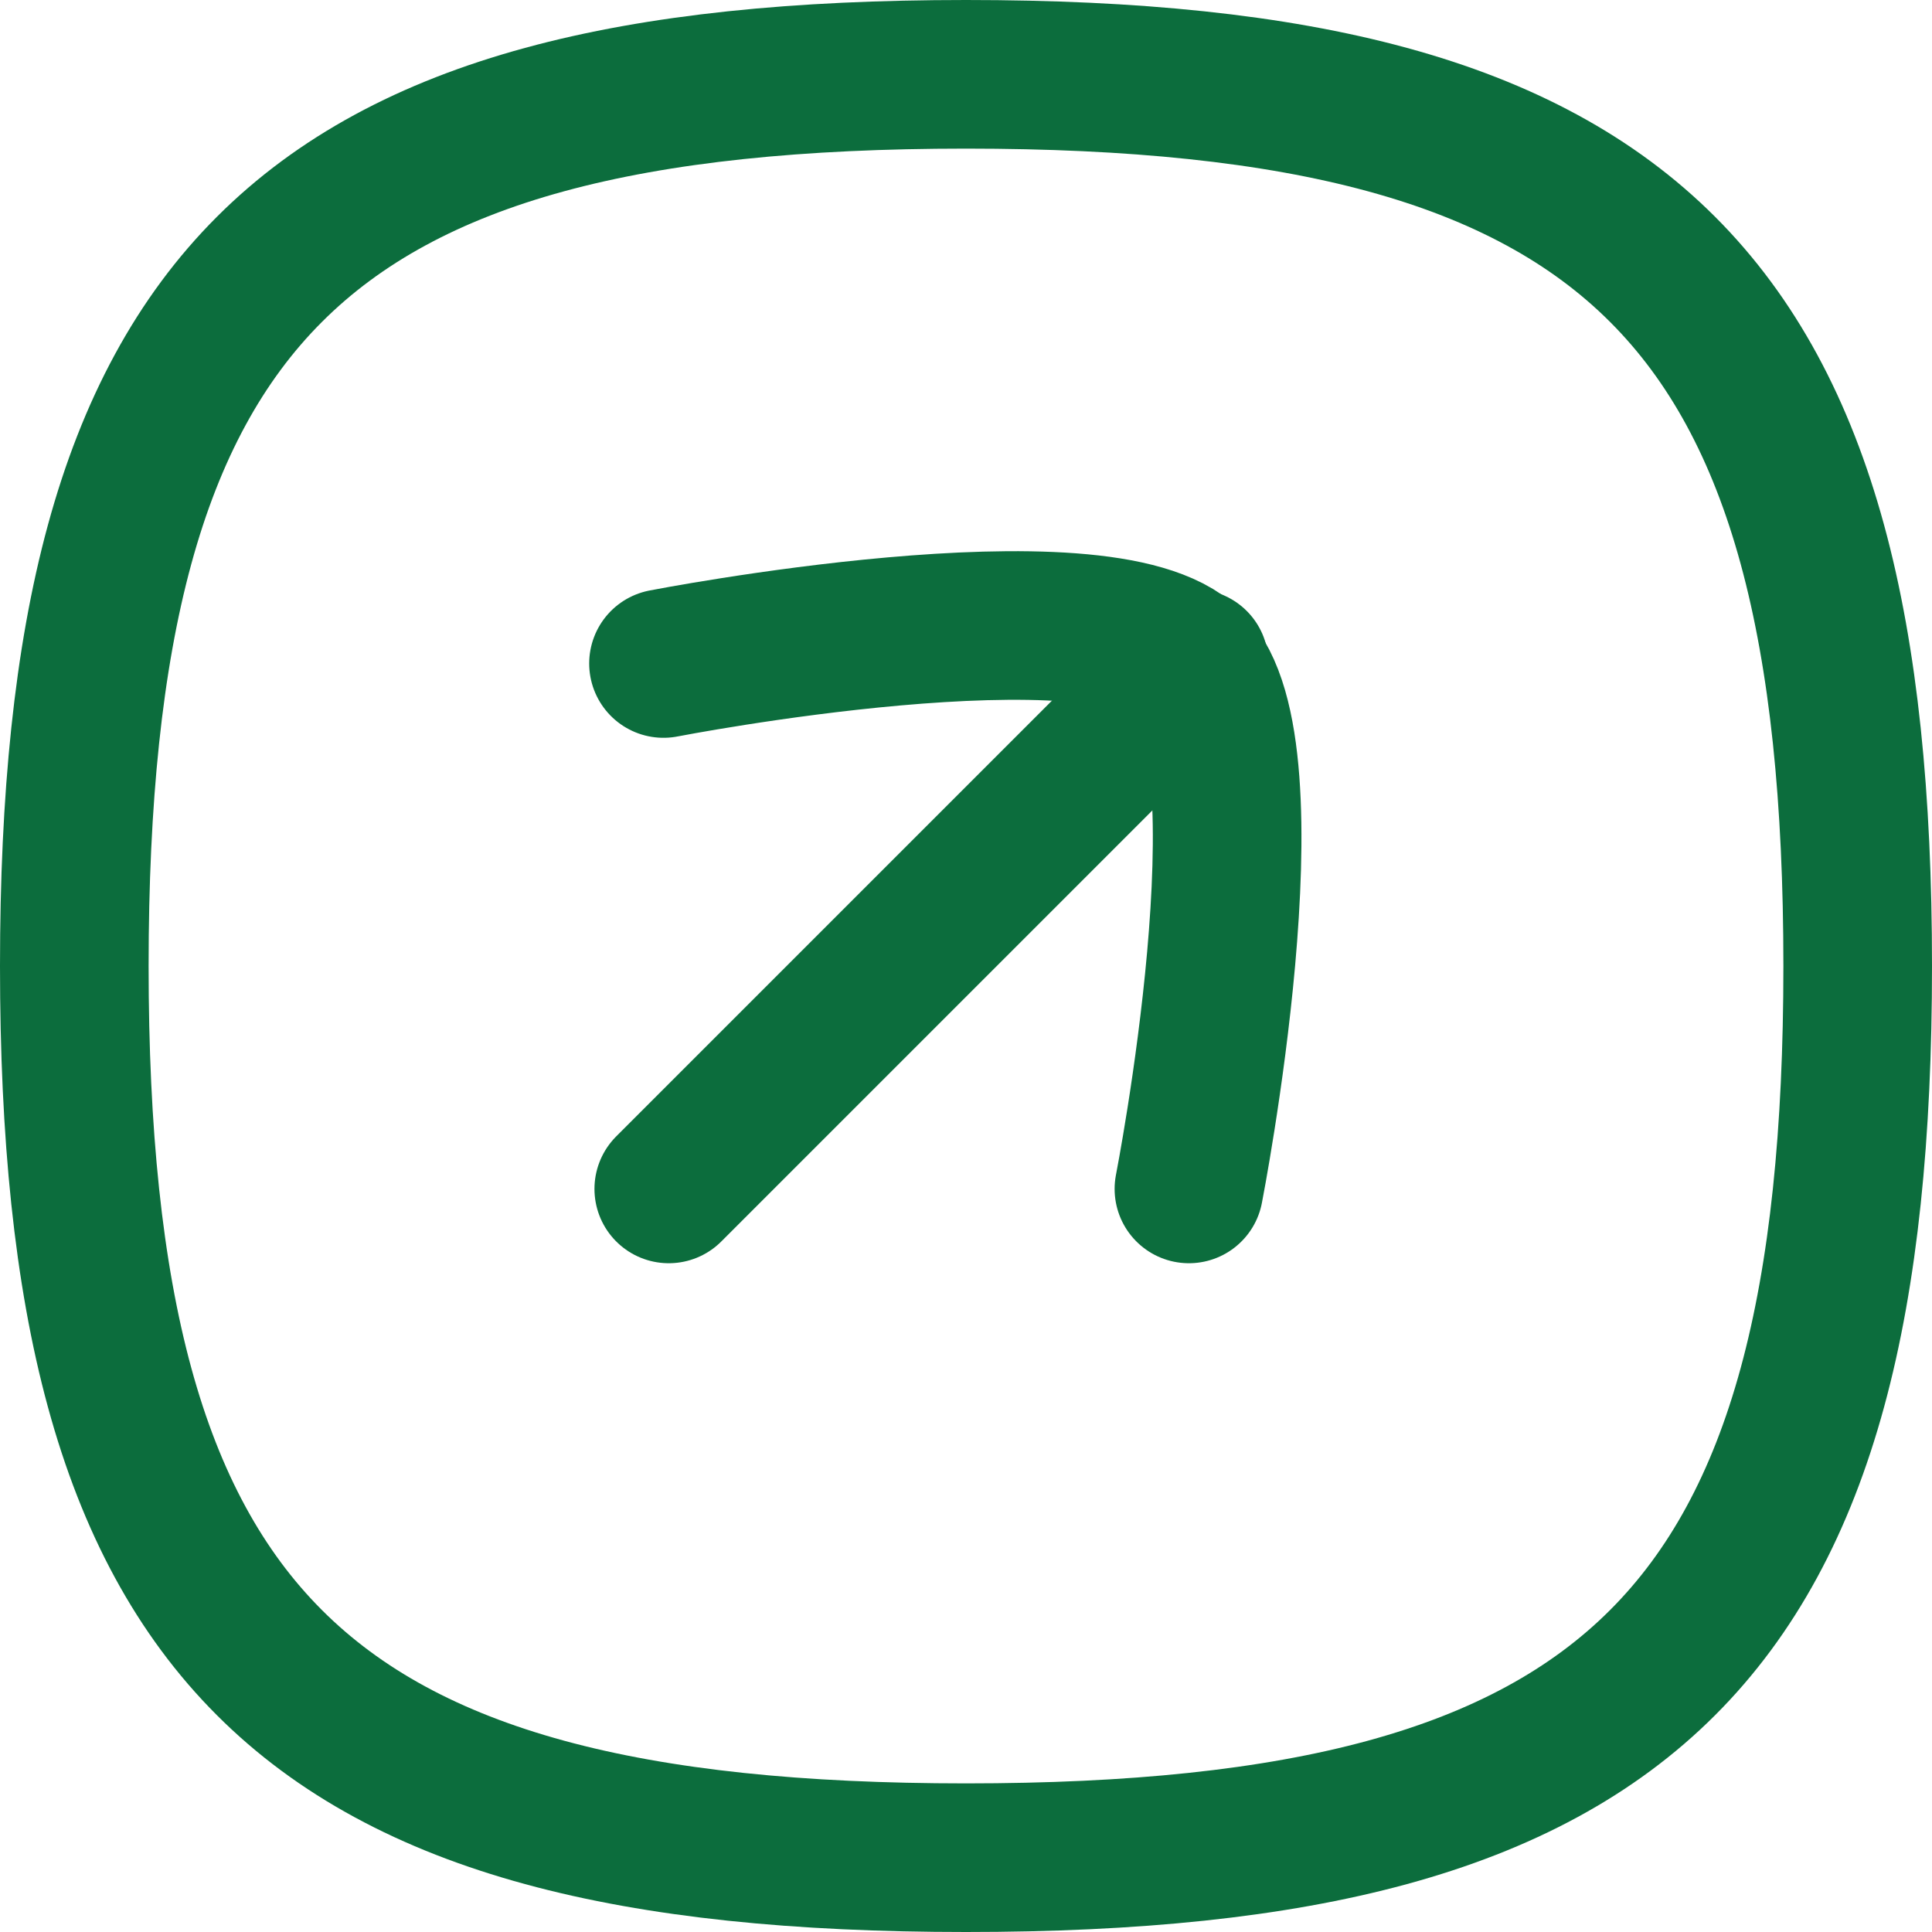 <svg width="26" height="26" viewBox="0 0 26 26" fill="none" xmlns="http://www.w3.org/2000/svg">
<path d="M16.071 8.929L9 16" stroke="#0C6D3D" stroke-width="2" stroke-linecap="round" stroke-linejoin="round"/>
<path d="M8.929 8.929C8.929 8.929 14.848 7.777 16.002 8.931C17.156 10.085 16 16 16 16" stroke="#0C6D3D" stroke-width="2" stroke-linecap="round" stroke-linejoin="round"/>
<path fill-rule="evenodd" clip-rule="evenodd" d="M13 25C21.999 25 25 21.999 25 13C25 4.001 21.999 1 13 1C4.001 1 1 4.001 1 13C1 21.999 4.001 25 13 25Z" stroke="#0C6D3D" stroke-width="2" stroke-linecap="round" stroke-linejoin="round"/>
</svg>
